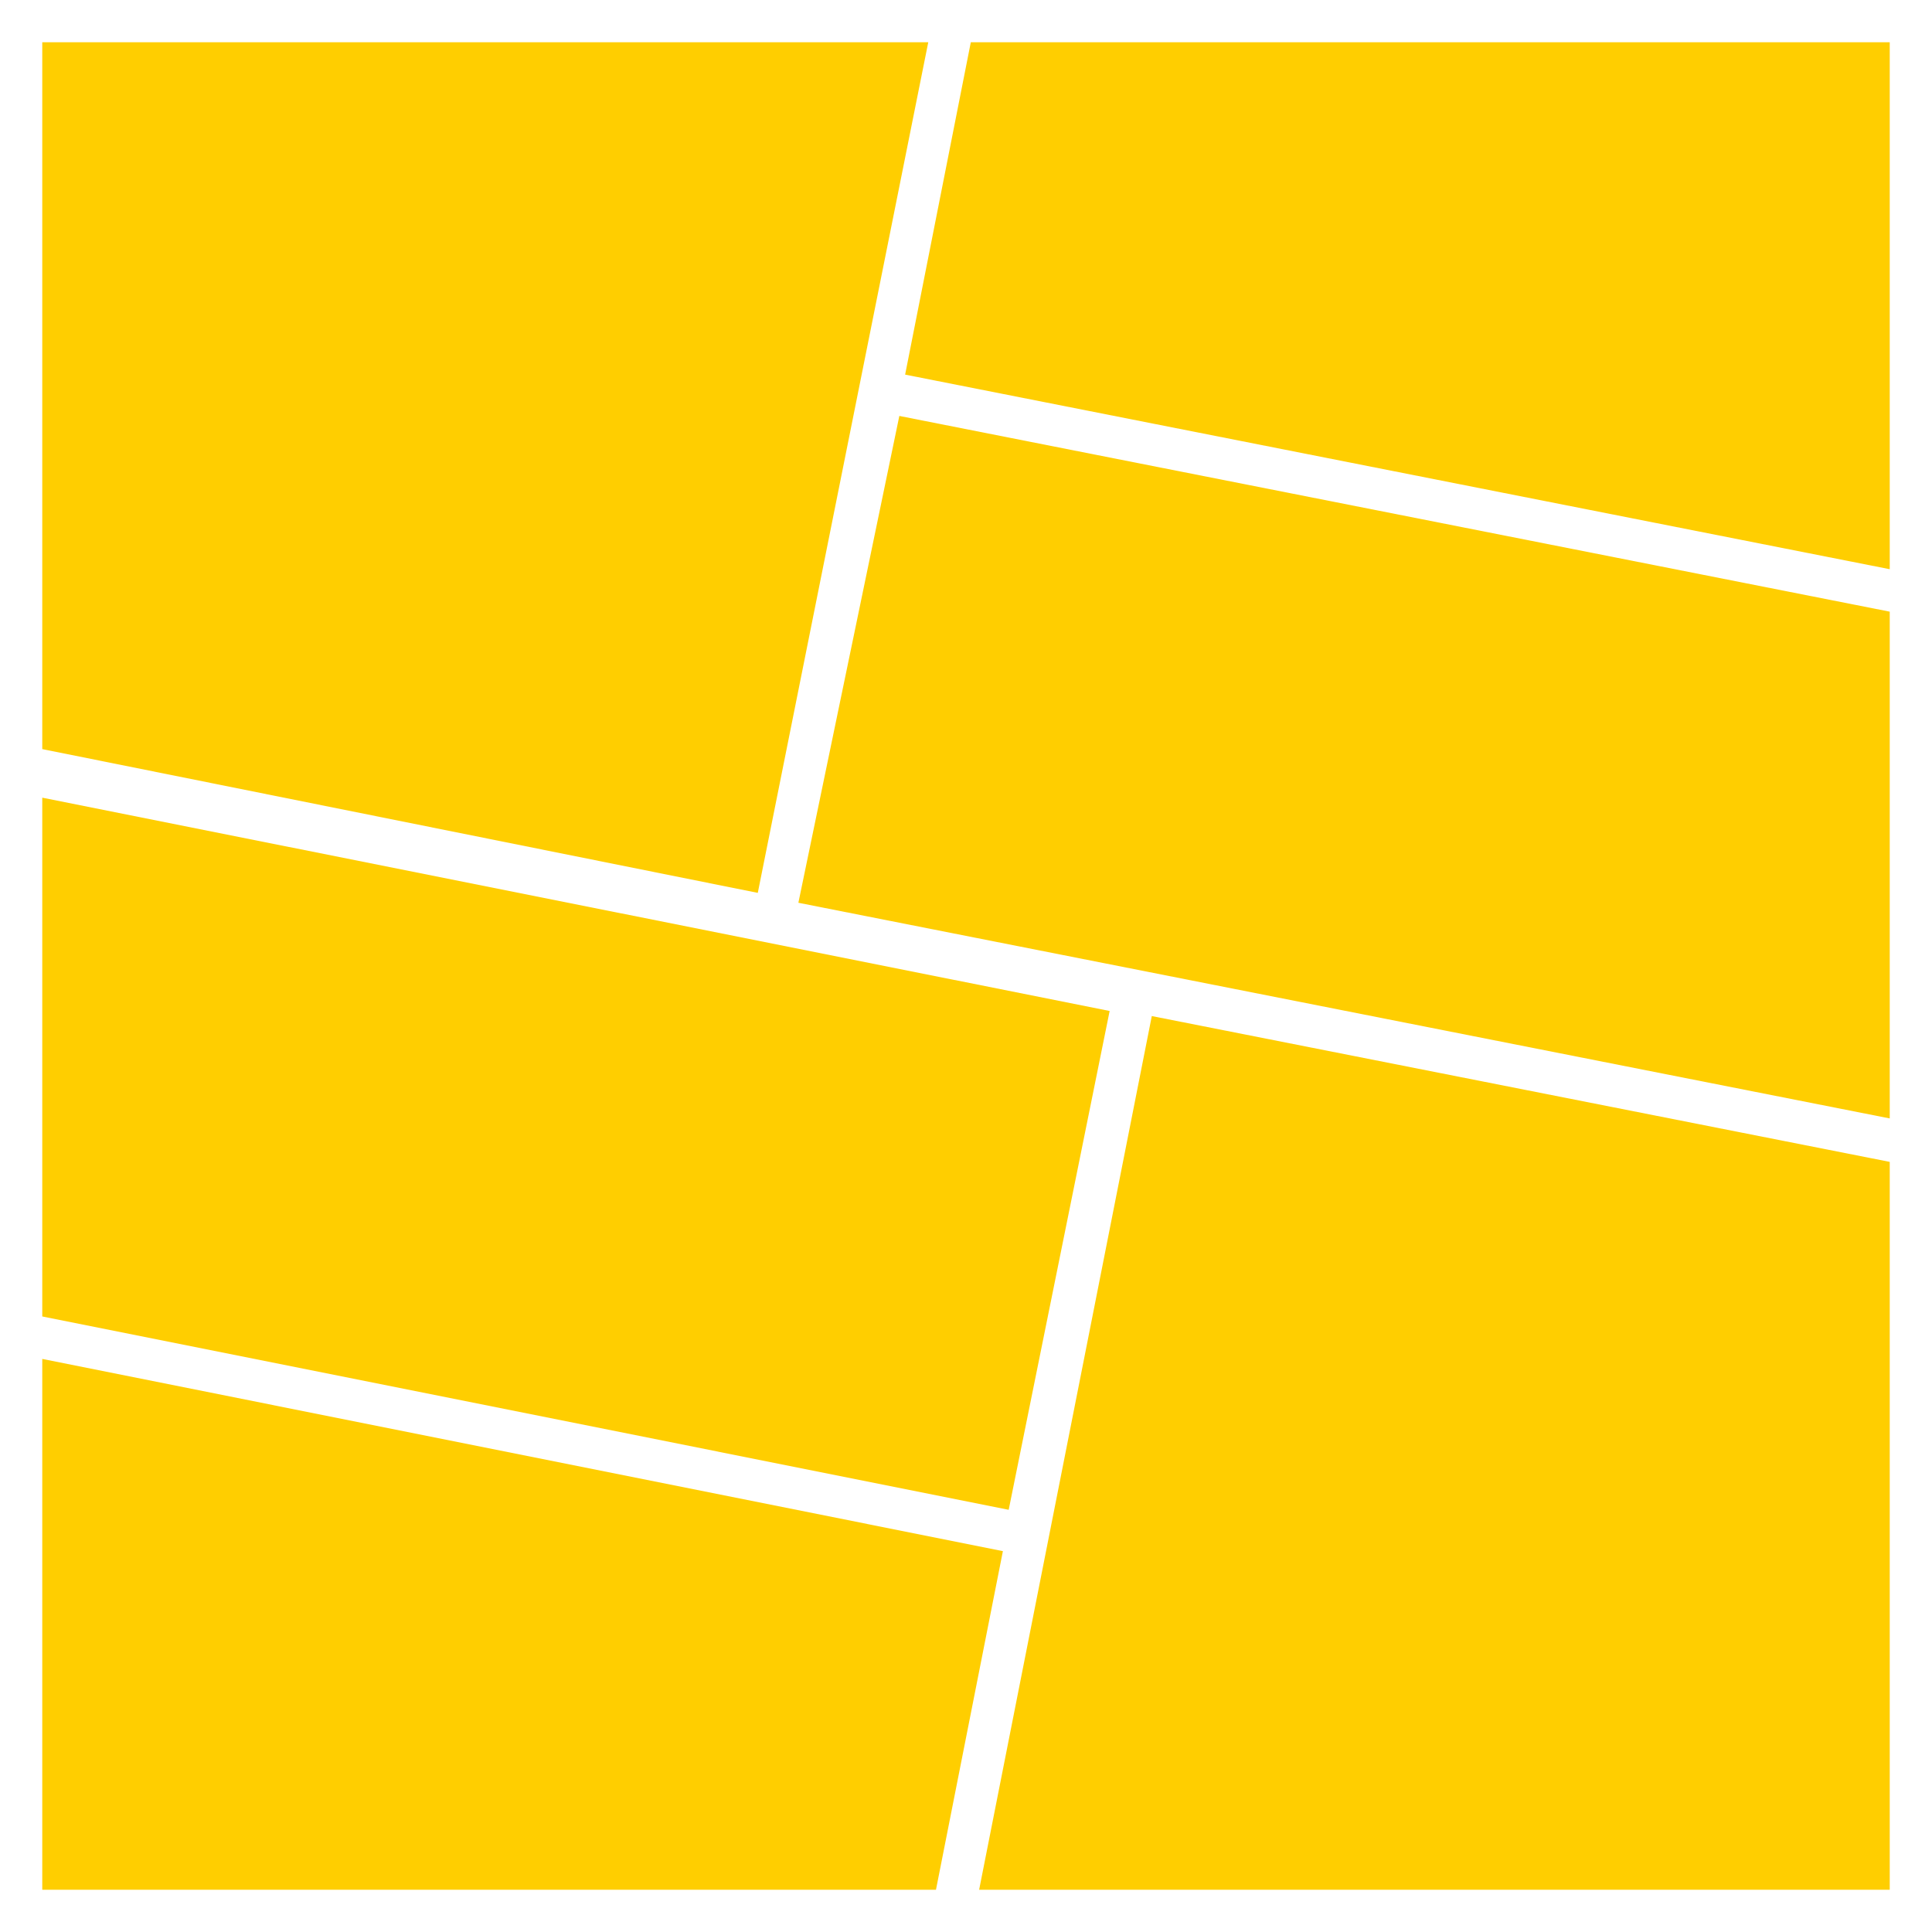 <?xml version="1.0" encoding="utf-8"?>
<!-- Generator: Adobe Illustrator 18.0.0, SVG Export Plug-In . SVG Version: 6.00 Build 0)  -->
<!DOCTYPE svg PUBLIC "-//W3C//DTD SVG 1.0//EN" "http://www.w3.org/TR/2001/REC-SVG-20010904/DTD/svg10.dtd">
<svg version="1.0" id="图层_1" xmlns="http://www.w3.org/2000/svg" xmlns:xlink="http://www.w3.org/1999/xlink" x="0px" y="0px"
	 viewBox="0 0 320 320" style="enable-background:new 0 0 320 320;" xml:space="preserve">
<style type="text/css">
	.st0{fill:#FFCE00;}
	.st1{fill:#7DFF00;}
	.st2{opacity:0.4;}
</style>
<g>
	<polygon class="st0" points="7,312.991 7.047,313 155.027,313 166.111,256.917 7,225.081 	"/>
	<polygon class="st0" points="7,218.046 167.071,250.07 183.792,167.451 7,132.12 	"/>
	<polygon class="st0" points="149.918,62.048 313,94.278 313,7 160.796,7 	"/>
	<polygon class="st0" points="313,101.311 148.958,68.893 132.237,149.526 313,185.248 	"/>
	<polygon class="st0" points="125.514,147.888 153.749,7 7,7 7,124.075 	"/>
	<polygon class="st0" points="313,313 313,192.445 190.774,168.292 162.176,313 	"/>
</g>
</svg>
